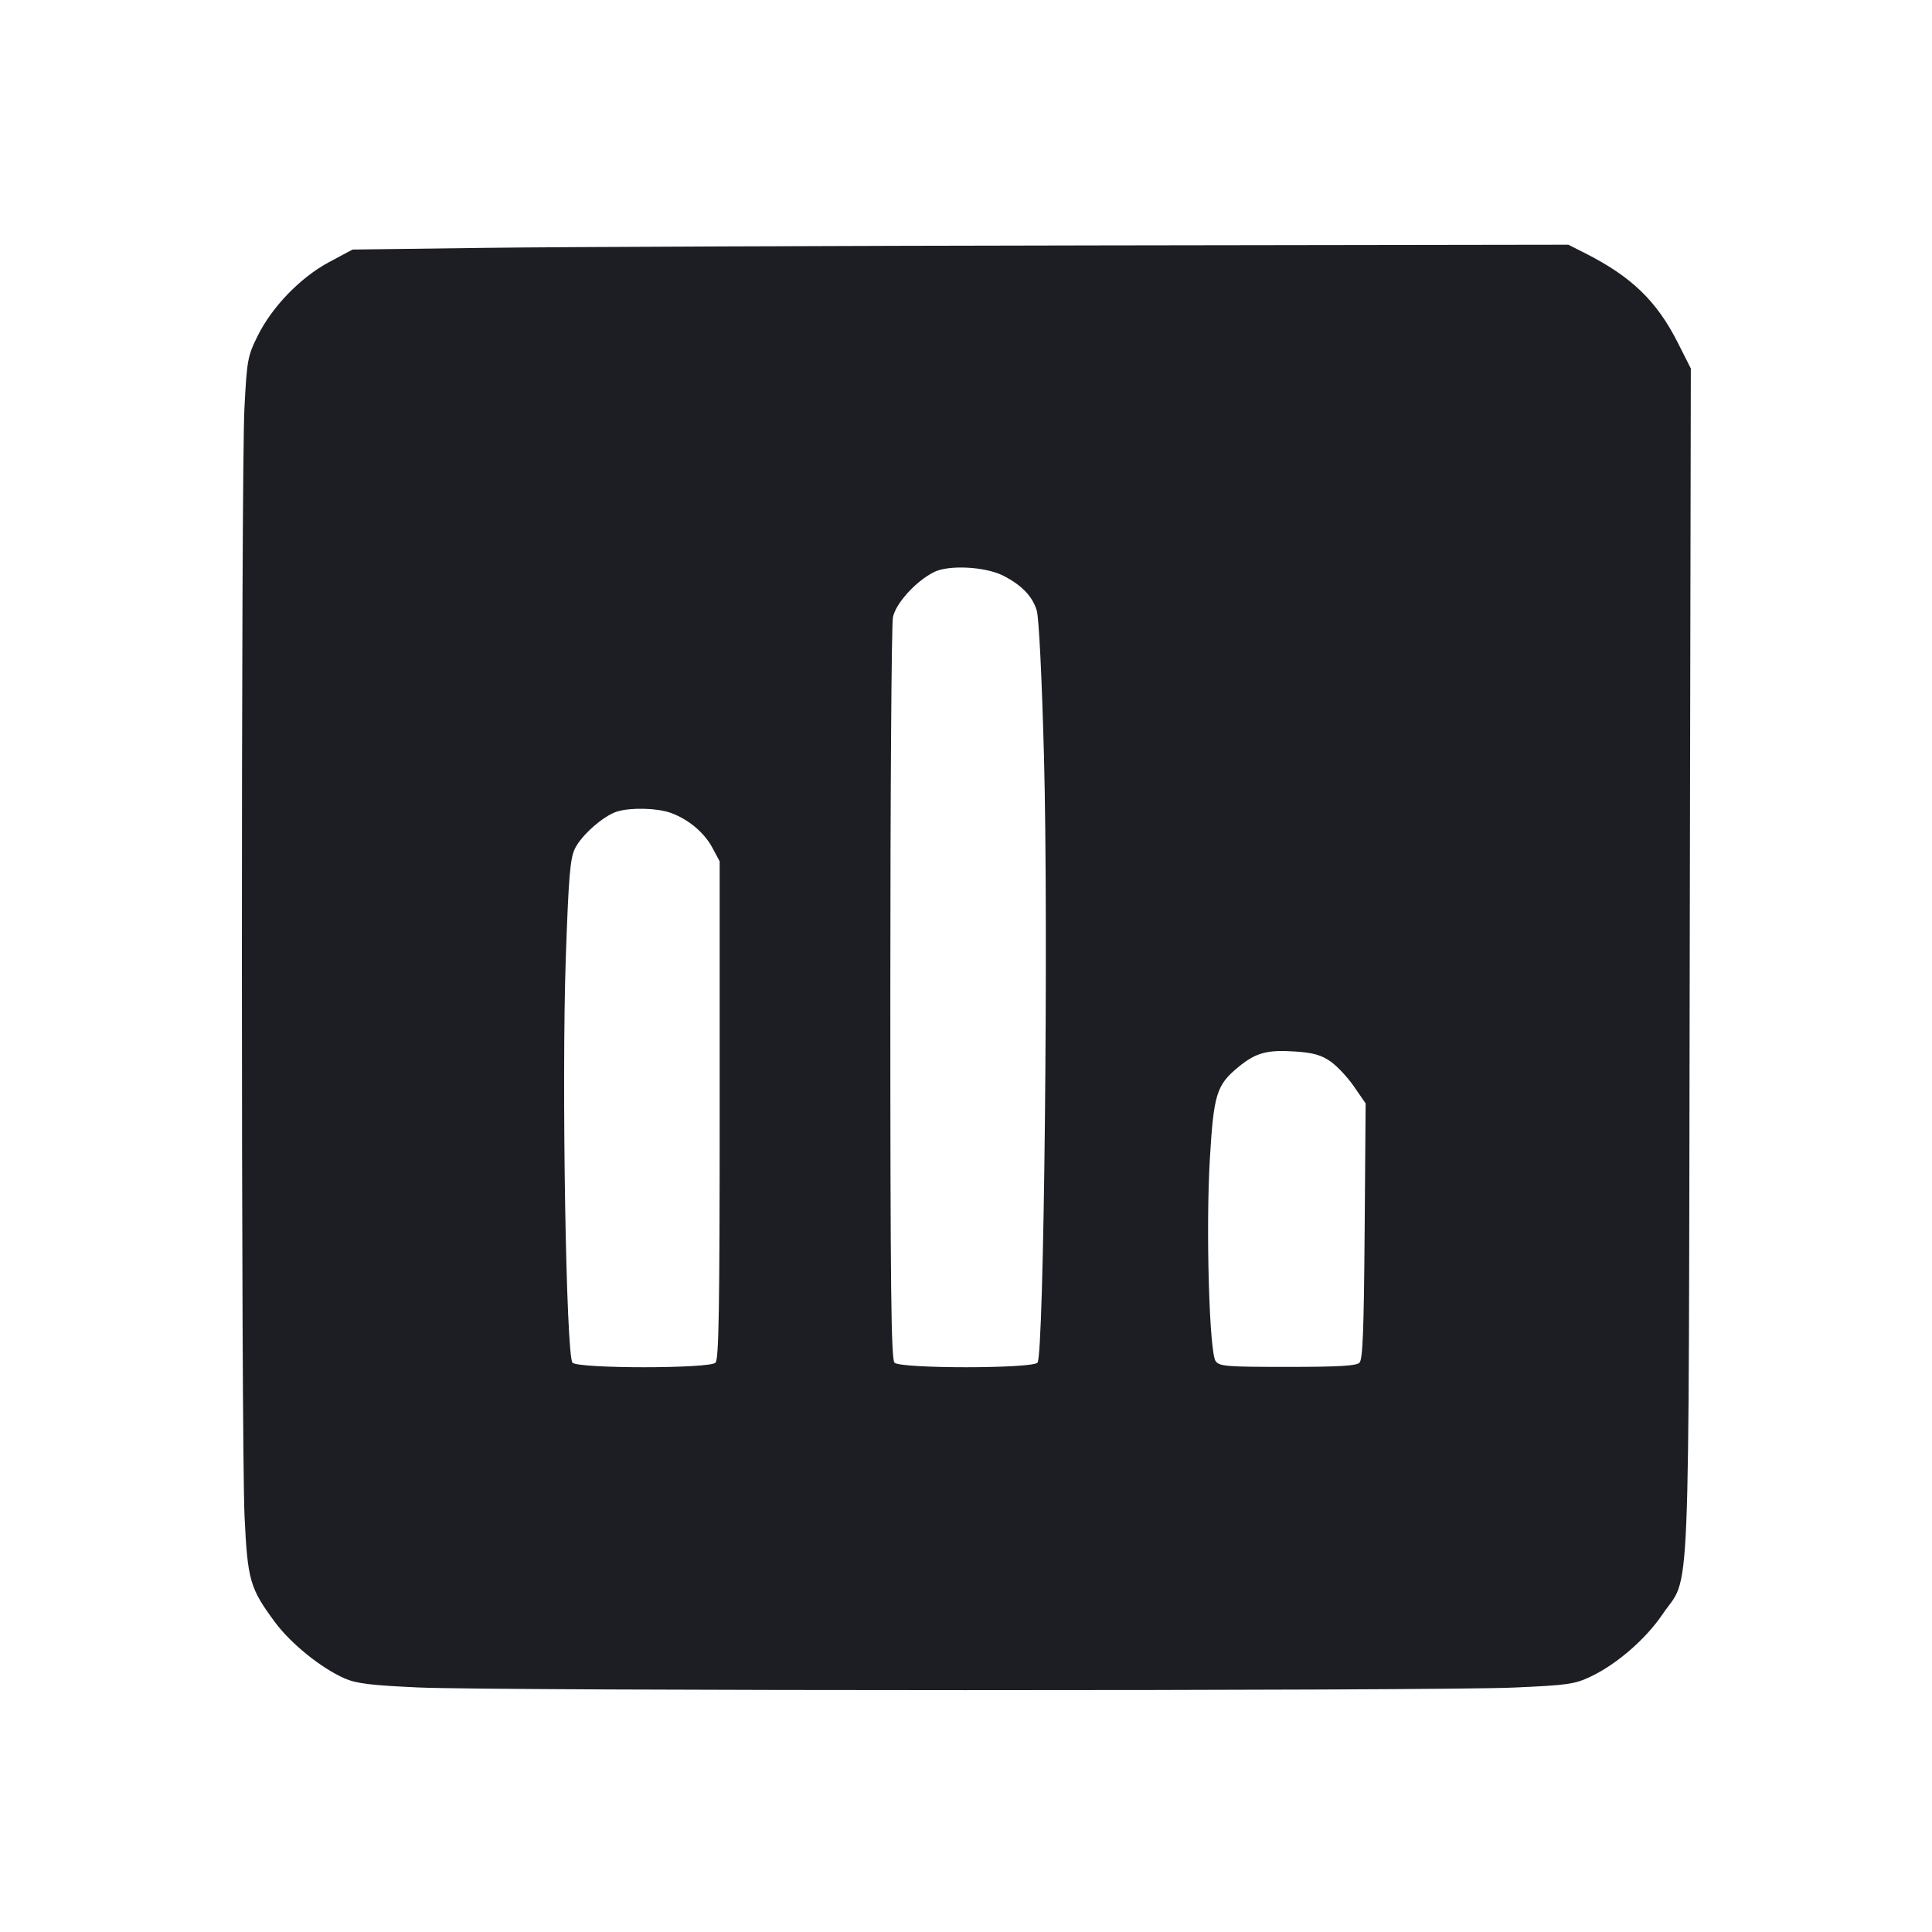 <svg viewBox="0 0 2400 2400" fill="none" xmlns="http://www.w3.org/2000/svg"><path d="M604.000 307.874 L 438.000 310.000 408.990 325.501 C 373.153 344.649,337.817 381.203,319.837 417.725 C 307.603 442.575,306.747 447.297,303.644 506.982 C 299.338 589.807,299.478 1793.584,303.803 1884.000 C 307.592 1963.210,310.402 1972.975,341.493 2015.005 C 361.303 2041.783,398.738 2072.044,428.000 2084.931 C 442.565 2091.346,460.120 2093.506,520.000 2096.248 C 614.878 2100.594,1782.071 2100.694,1880.092 2096.365 C 1947.942 2093.369,1956.030 2092.215,1976.092 2082.672 C 2008.566 2067.223,2044.247 2036.272,2065.214 2005.364 C 2100.466 1953.396,2097.486 2024.918,2099.036 1193.871 L 2100.409 457.743 2084.321 425.871 C 2058.174 374.070,2026.733 343.685,1969.133 314.554 L 1948.266 304.000 1359.133 304.874 C 1035.110 305.355,695.300 306.705,604.000 307.874 M1246.477 715.241 C 1269.240 726.879,1282.760 741.001,1287.904 758.509 C 1290.607 767.711,1294.250 841.398,1296.877 940.000 C 1302.584 1154.286,1296.894 1684.718,1288.801 1692.805 C 1281.304 1700.296,1118.694 1700.291,1111.201 1692.800 C 1106.994 1688.594,1106.000 1601.051,1106.000 1234.800 C 1106.000 985.760,1107.461 775.091,1109.247 766.647 C 1112.920 749.284,1137.480 722.242,1160.000 710.765 C 1178.333 701.422,1224.081 703.789,1246.477 715.241 M833.008 1009.707 C 854.983 1017.549,874.845 1034.165,885.037 1053.232 L 894.000 1070.000 894.000 1378.797 C 894.000 1626.825,892.977 1688.619,888.800 1692.797 C 881.315 1700.287,718.709 1700.298,711.203 1692.810 C 703.187 1684.814,697.523 1343.203,702.859 1189.614 C 706.351 1089.120,708.201 1066.785,714.059 1054.441 C 722.010 1037.685,749.927 1013.115,766.754 1008.064 C 783.880 1002.922,816.246 1003.725,833.008 1009.707 M1652.738 1318.511 C 1660.895 1324.165,1674.064 1338.219,1682.001 1349.744 L 1696.433 1370.698 1695.216 1529.154 C 1694.269 1652.534,1692.849 1688.759,1688.800 1692.805 C 1684.866 1696.736,1663.128 1698.000,1599.480 1698.000 C 1523.237 1698.000,1514.868 1697.329,1510.117 1690.833 C 1502.218 1680.035,1497.811 1525.925,1502.931 1439.545 C 1507.703 1359.033,1511.234 1347.719,1538.576 1325.314 C 1560.267 1307.540,1574.307 1303.797,1609.953 1306.283 C 1631.354 1307.776,1641.383 1310.642,1652.738 1318.511 " fill="#1D1E23" stroke="none" fill-rule="evenodd"/></svg>